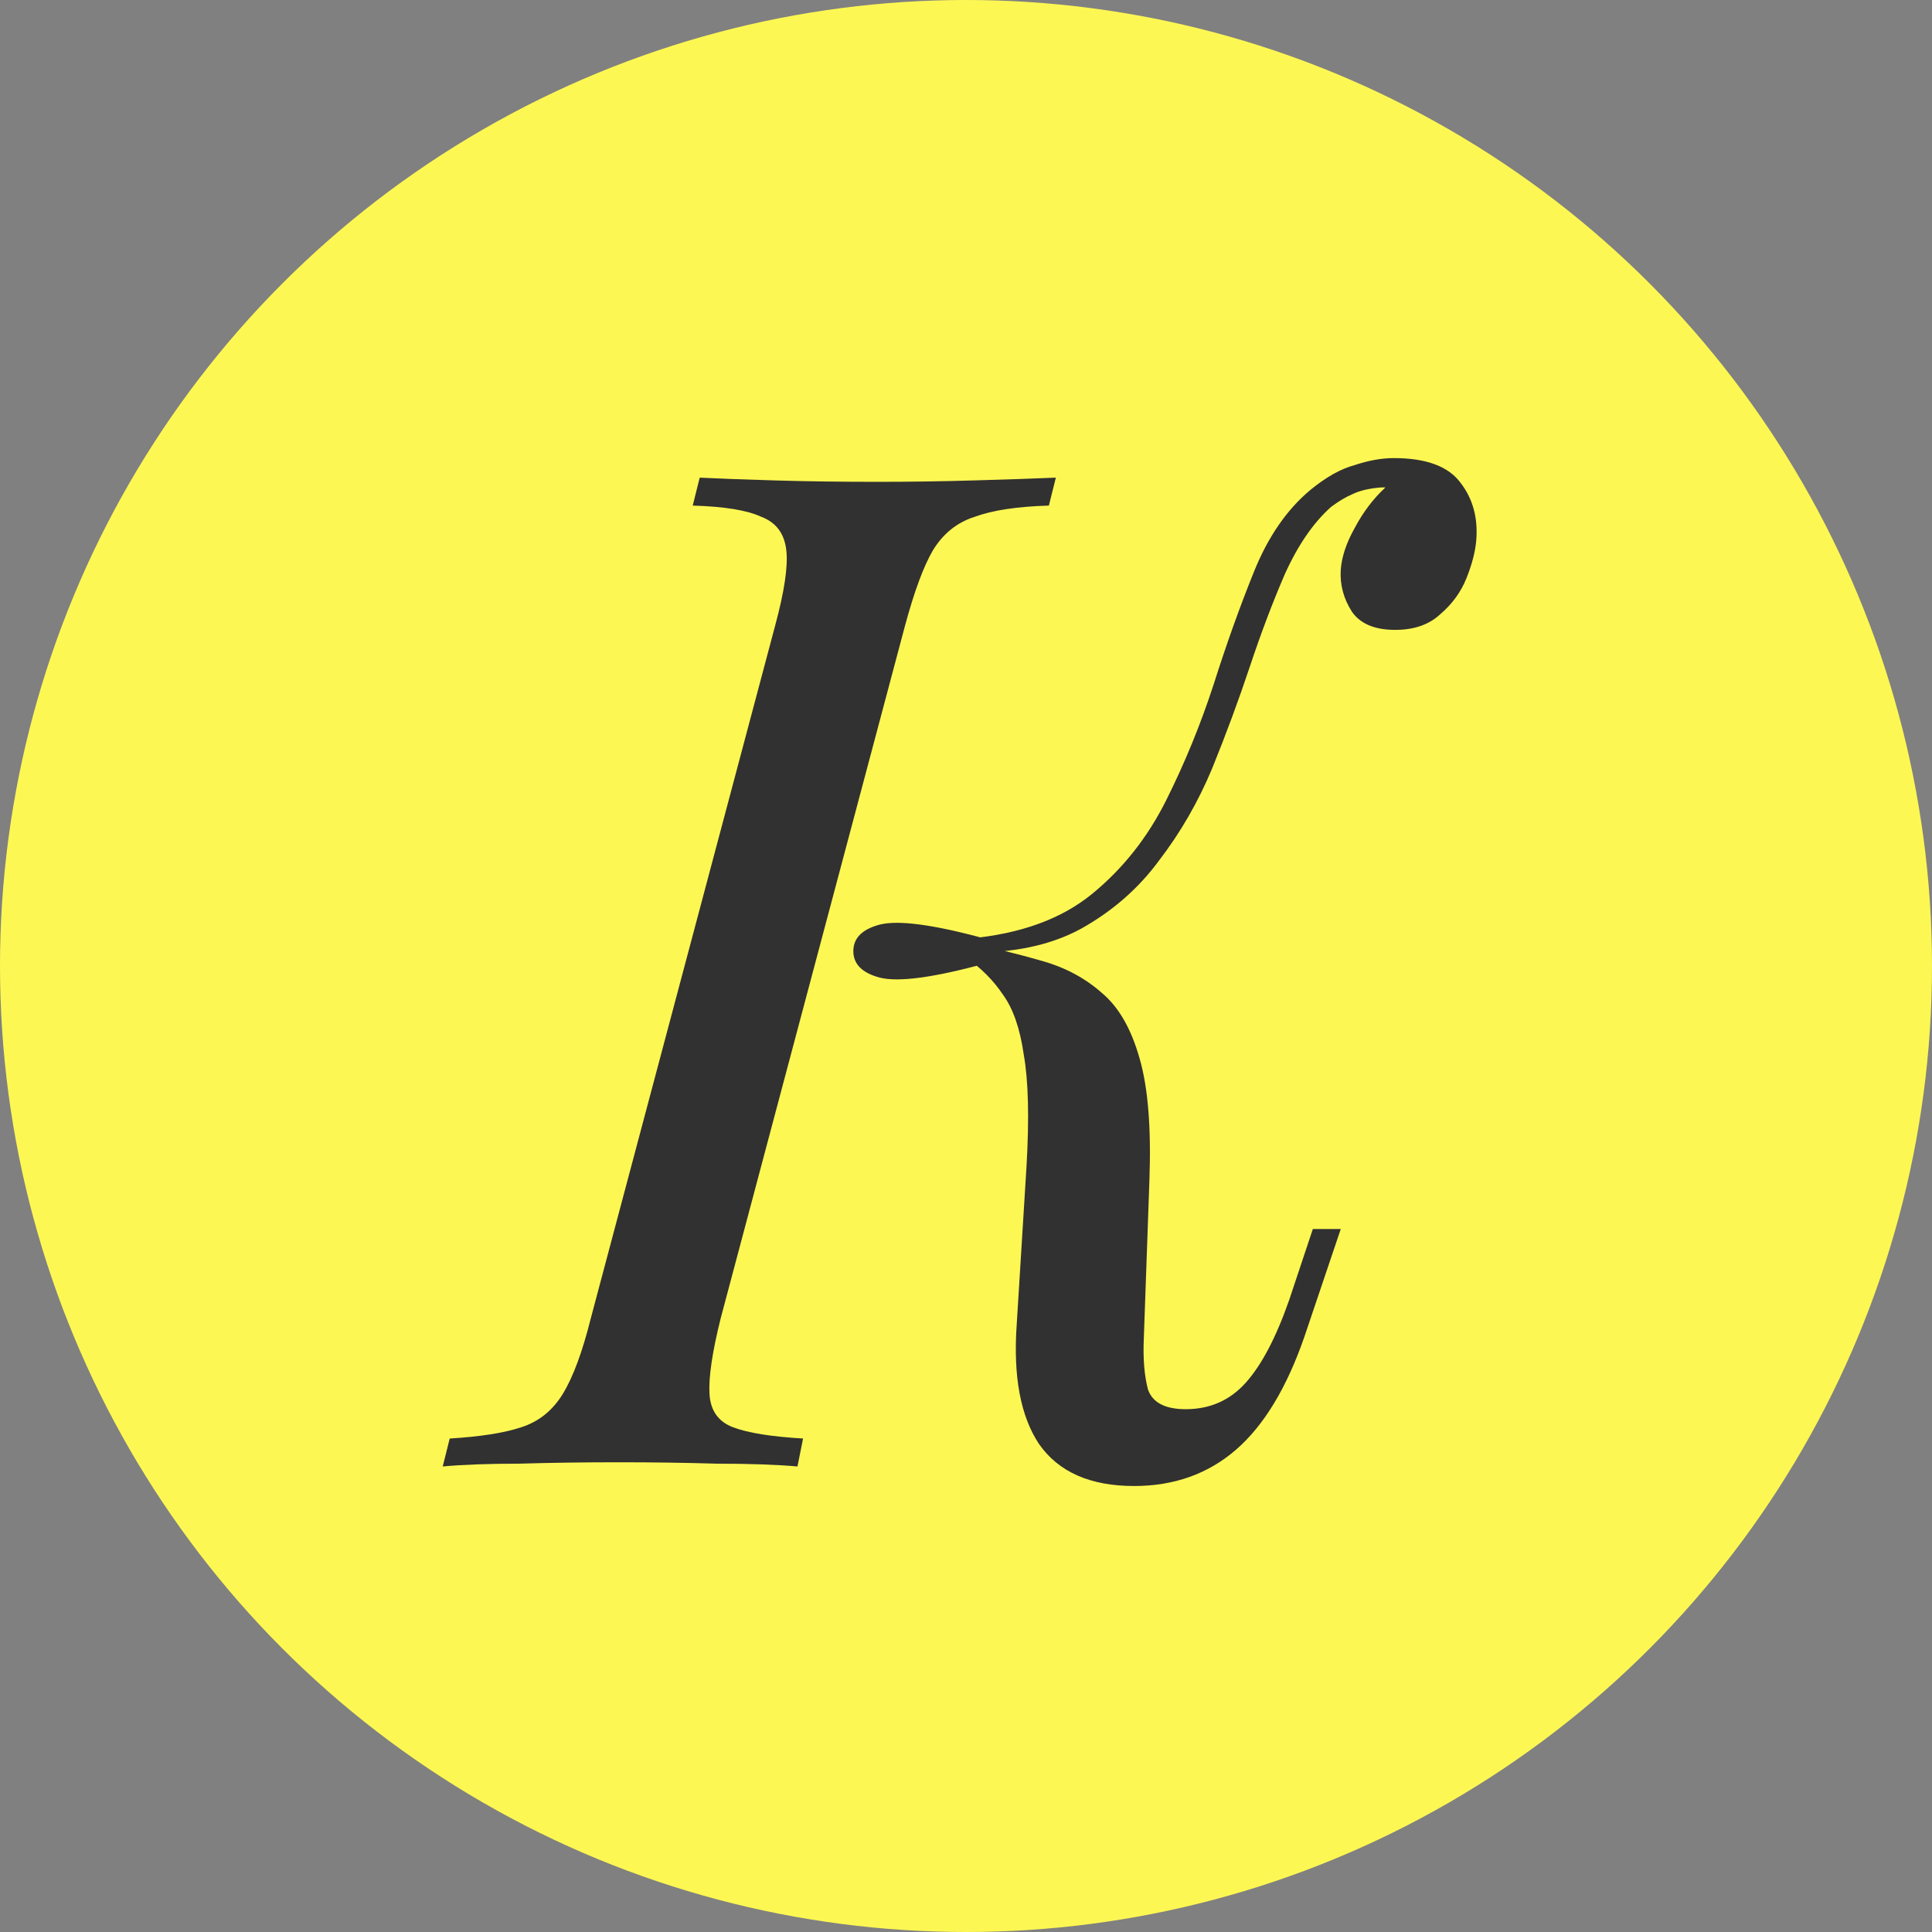 <svg width="83" height="83" viewBox="0 0 83 83" fill="none" xmlns="http://www.w3.org/2000/svg">
<rect x="0" y="0" width="83" height="83" fill="#808080" stroke="none"/>
<circle cx="41.5" cy="41.5" r="41.5" fill="#FDF753"/>
<path d="M30.96 56.64C30.6 58.08 30.44 59.16 30.48 59.88C30.52 60.6 30.86 61.08 31.5 61.32C32.14 61.56 33.14 61.72 34.5 61.8L34.26 63C33.34 62.92 32.18 62.88 30.78 62.88C29.42 62.84 28.04 62.82 26.64 62.82C25.08 62.82 23.64 62.84 22.32 62.88C21 62.88 19.9 62.92 19.02 63L19.32 61.8C20.64 61.72 21.66 61.56 22.38 61.32C23.14 61.08 23.74 60.6 24.18 59.88C24.62 59.16 25.02 58.08 25.38 56.64L33.3 26.88C33.7 25.4 33.86 24.32 33.78 23.64C33.7 22.92 33.34 22.44 32.7 22.2C32.1 21.92 31.12 21.76 29.76 21.72L30.06 20.52C30.86 20.56 31.94 20.6 33.3 20.64C34.66 20.68 36.12 20.7 37.68 20.7C39.08 20.7 40.46 20.68 41.82 20.64C43.22 20.6 44.4 20.56 45.36 20.52L45.06 21.72C43.7 21.76 42.64 21.92 41.88 22.2C41.12 22.44 40.52 22.92 40.08 23.64C39.68 24.32 39.28 25.4 38.88 26.88L30.96 56.64ZM50.94 60.54C51.98 60.54 52.84 60.16 53.52 59.4C54.2 58.64 54.82 57.46 55.38 55.86L56.4 52.8H57.6L56.04 57.42C55.28 59.62 54.3 61.24 53.1 62.28C51.9 63.32 50.44 63.84 48.72 63.84C46.84 63.84 45.48 63.24 44.64 62.04C43.84 60.84 43.52 59.12 43.68 56.88L44.1 50.1C44.22 48.02 44.18 46.42 43.98 45.3C43.82 44.18 43.52 43.32 43.08 42.72C42.68 42.12 42.14 41.58 41.46 41.1L41.58 40.5C42.74 40.74 43.8 41 44.76 41.28C45.76 41.56 46.62 42.02 47.34 42.66C48.06 43.26 48.6 44.2 48.96 45.48C49.32 46.72 49.46 48.46 49.38 50.7L49.14 57.48C49.1 58.36 49.16 59.1 49.32 59.7C49.52 60.26 50.06 60.54 50.94 60.54ZM42.3 41.4C40.1 42 38.6 42.2 37.8 42C37.04 41.8 36.66 41.42 36.66 40.86C36.66 40.3 37.04 39.92 37.8 39.72C38.6 39.52 40.1 39.72 42.3 40.32V41.4ZM57.18 21.78C56.42 22.46 55.76 23.42 55.2 24.66C54.68 25.86 54.18 27.18 53.7 28.62C53.22 30.06 52.68 31.52 52.08 33C51.48 34.44 50.72 35.76 49.8 36.96C48.92 38.16 47.8 39.14 46.44 39.9C45.12 40.62 43.48 40.96 41.52 40.92L41.64 40.32C43.84 40.12 45.6 39.48 46.92 38.4C48.24 37.32 49.3 35.98 50.1 34.38C50.9 32.78 51.58 31.12 52.14 29.4C52.7 27.64 53.28 26.02 53.88 24.54C54.48 23.06 55.28 21.9 56.28 21.06C56.96 20.5 57.6 20.14 58.2 19.98C58.8 19.78 59.36 19.68 59.88 19.68C61.28 19.68 62.24 20.04 62.76 20.76C63.28 21.44 63.5 22.26 63.42 23.22C63.38 23.7 63.24 24.24 63 24.84C62.76 25.44 62.38 25.96 61.86 26.4C61.38 26.84 60.74 27.06 59.94 27.06C59.06 27.06 58.44 26.8 58.08 26.28C57.72 25.72 57.56 25.12 57.6 24.48C57.64 23.92 57.84 23.32 58.2 22.68C58.56 22 59 21.42 59.52 20.94C59.48 20.94 59.44 20.94 59.4 20.94C59.4 20.94 59.38 20.94 59.34 20.94C58.82 20.98 58.4 21.08 58.08 21.24C57.8 21.36 57.5 21.54 57.18 21.78Z" fill="#313131"/>
</svg>
